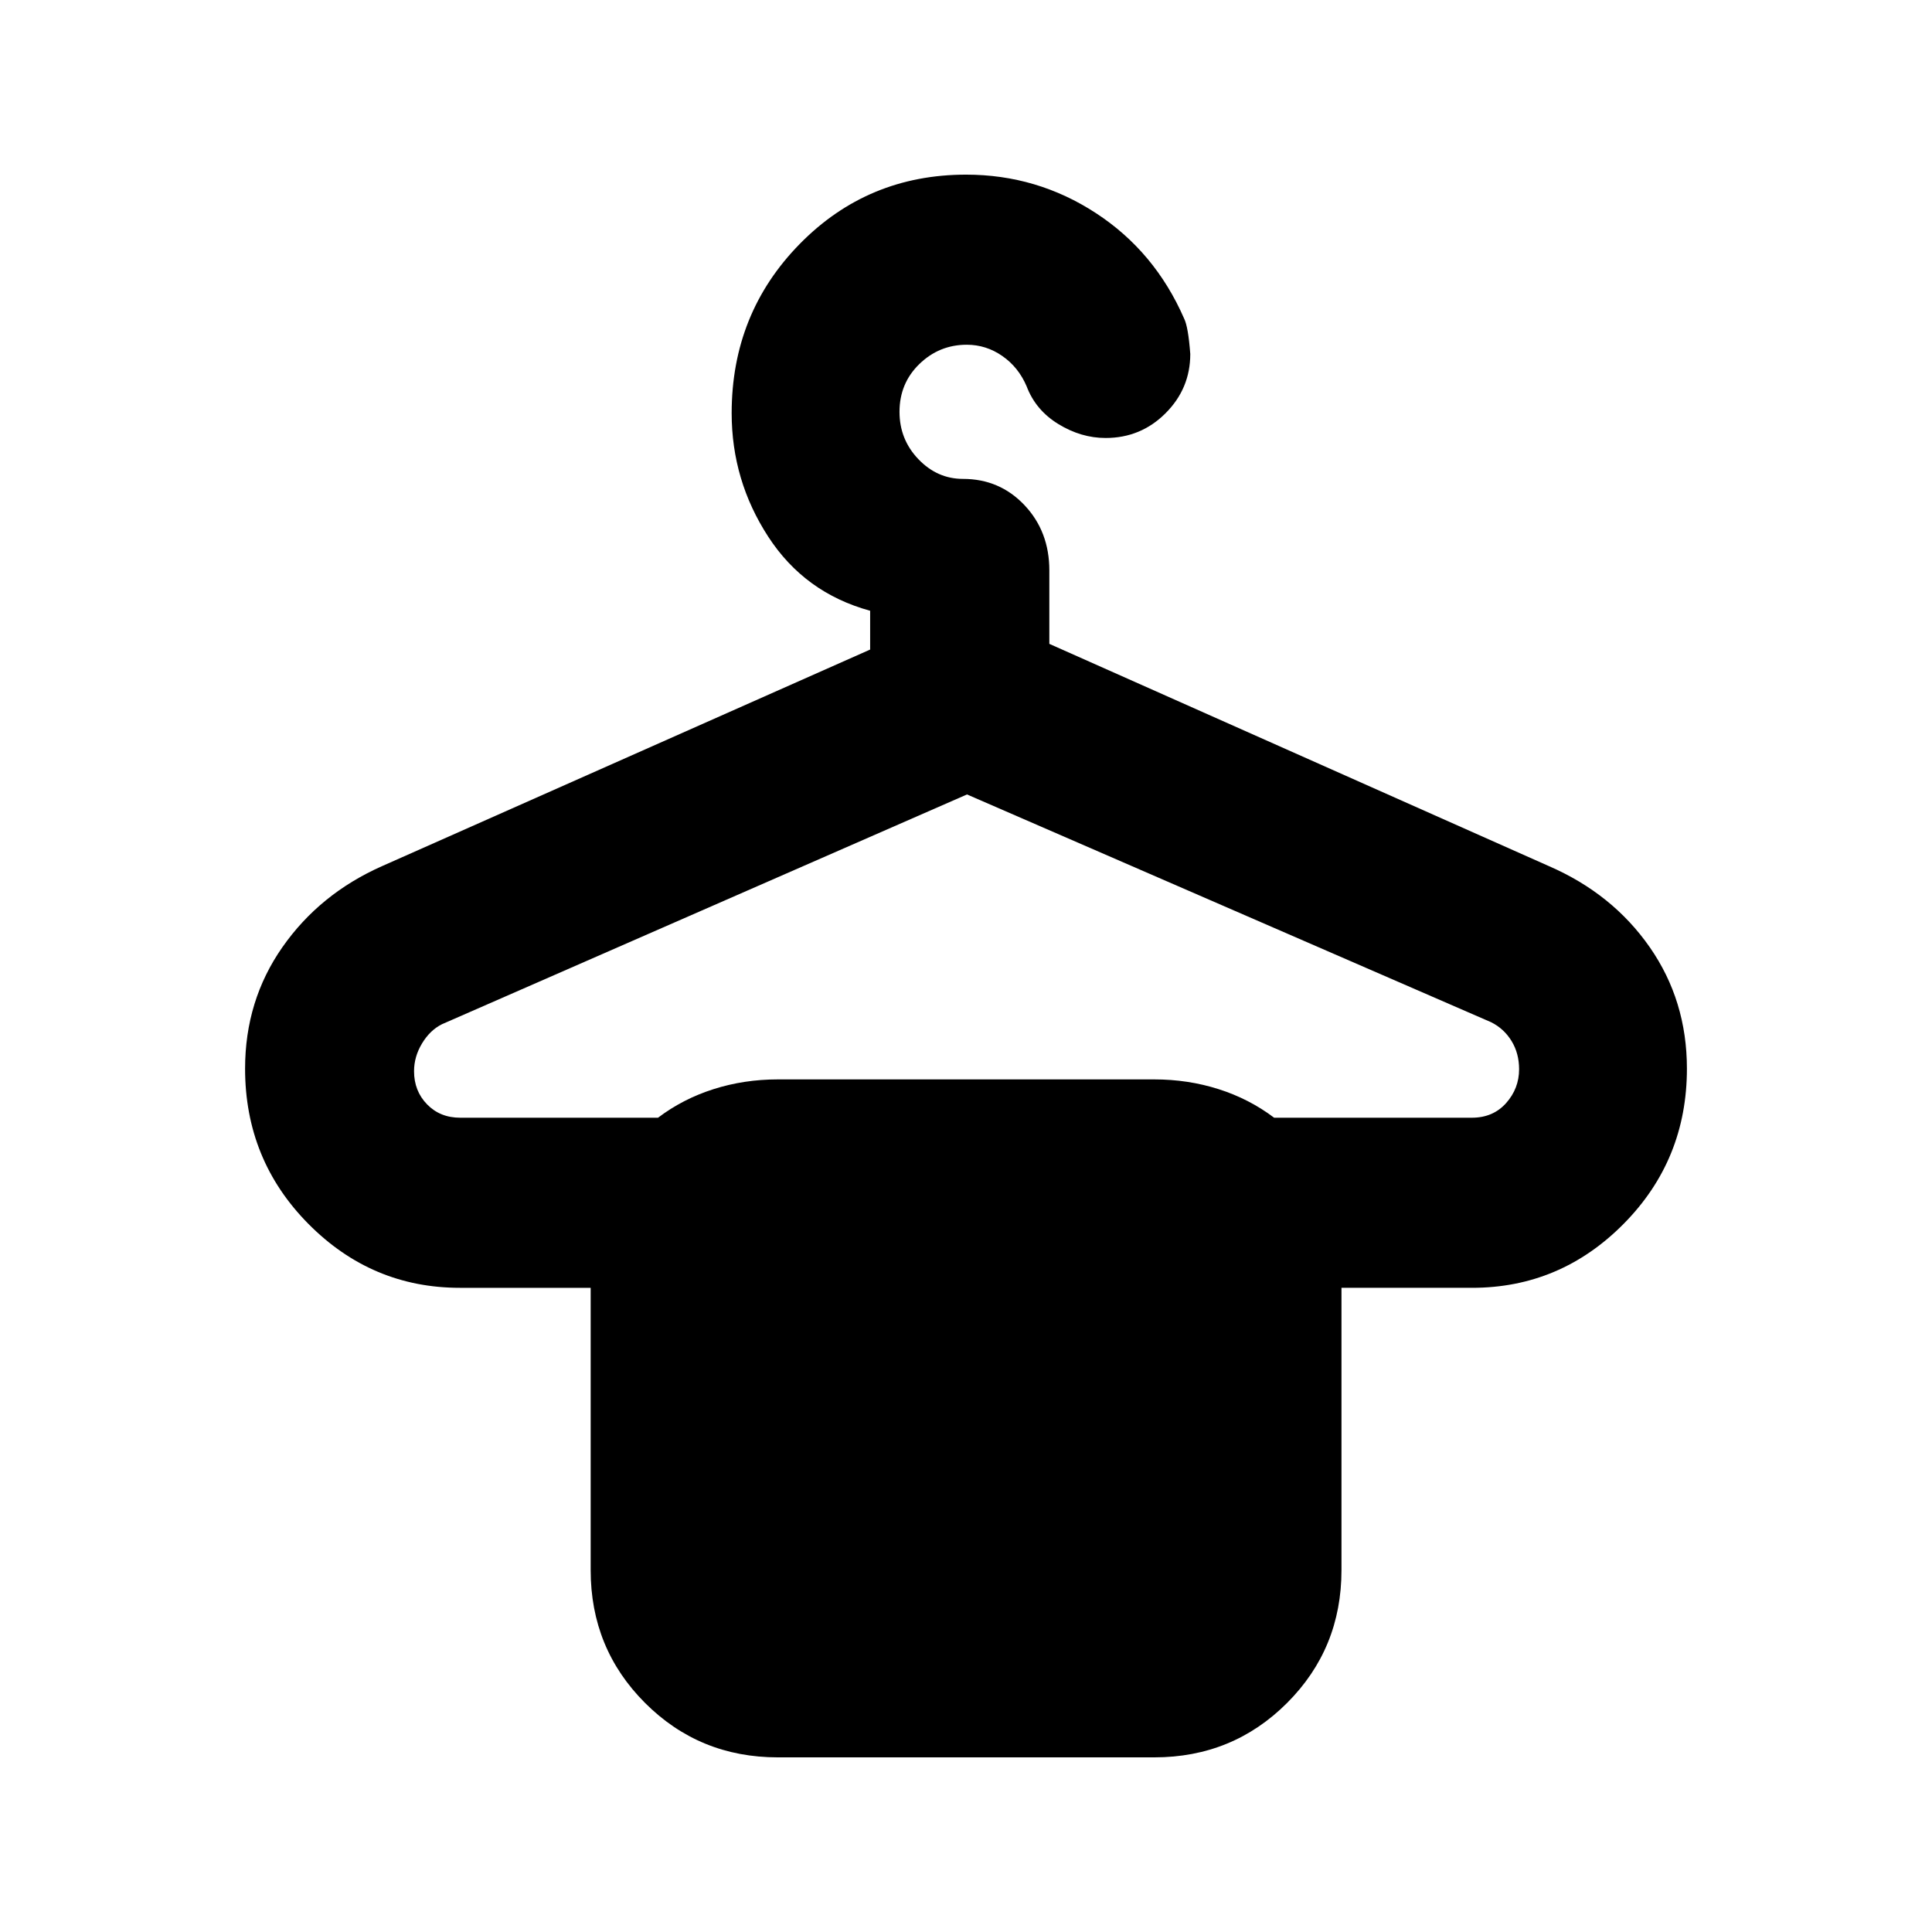 <svg xmlns="http://www.w3.org/2000/svg" height="20" viewBox="0 -960 960 960" width="20"><path d="M386.5-86.78q-38.94 0-65.97-27.03t-27.03-65.97v-140.31h-64.98q-43.8 0-75.27-31.76-31.47-31.77-31.47-77.15 0-33.83 18.55-60.36 18.56-26.54 49.52-40.27l242.52-107.61v-19.28q-32.5-8.87-50.65-36.82-18.16-27.94-18.16-61.35 0-49.61 33.8-84.07 33.79-34.46 82.69-34.46 35.22 0 64.5 19.11 29.29 19.1 43.82 52.37 2.07 4.13 3.07 17.64 0 17.16-12.29 29.44-12.29 12.29-29.78 12.29-12.17 0-23.47-6.91-11.29-6.92-15.76-18.73-4.03-9.48-12.07-15.08-8.04-5.61-17.7-5.61-13.67 0-23.54 9.58t-9.87 23.75q0 13.73 9.38 23.53 9.39 9.8 22.16 9.8 18.24 0 30.58 13.07 12.33 13.08 12.33 32.4v36.5l248.24 110.44q31.58 13.72 50.08 40.26 18.49 26.54 18.49 60.37 0 45.38-31.47 77.15-31.47 31.76-75.27 31.76h-64.91v140.31q0 38.94-27.03 65.97t-65.98 27.03H386.5ZM228.67-404.61h98.29q12.39-9.37 27.59-14.2 15.2-4.84 31.95-4.84h187.06q16.75 0 31.95 4.84 15.21 4.83 27.6 14.2h98.22q10.56 0 17.03-7.25 6.47-7.26 6.47-16.86 0-7.88-3.75-14.01t-10.14-9.33L480.5-565.24 219.63-451.08q-5.96 2.97-9.92 9.54-3.97 6.56-3.97 13.82 0 9.83 6.47 16.47 6.47 6.64 16.46 6.64Z"/></svg>